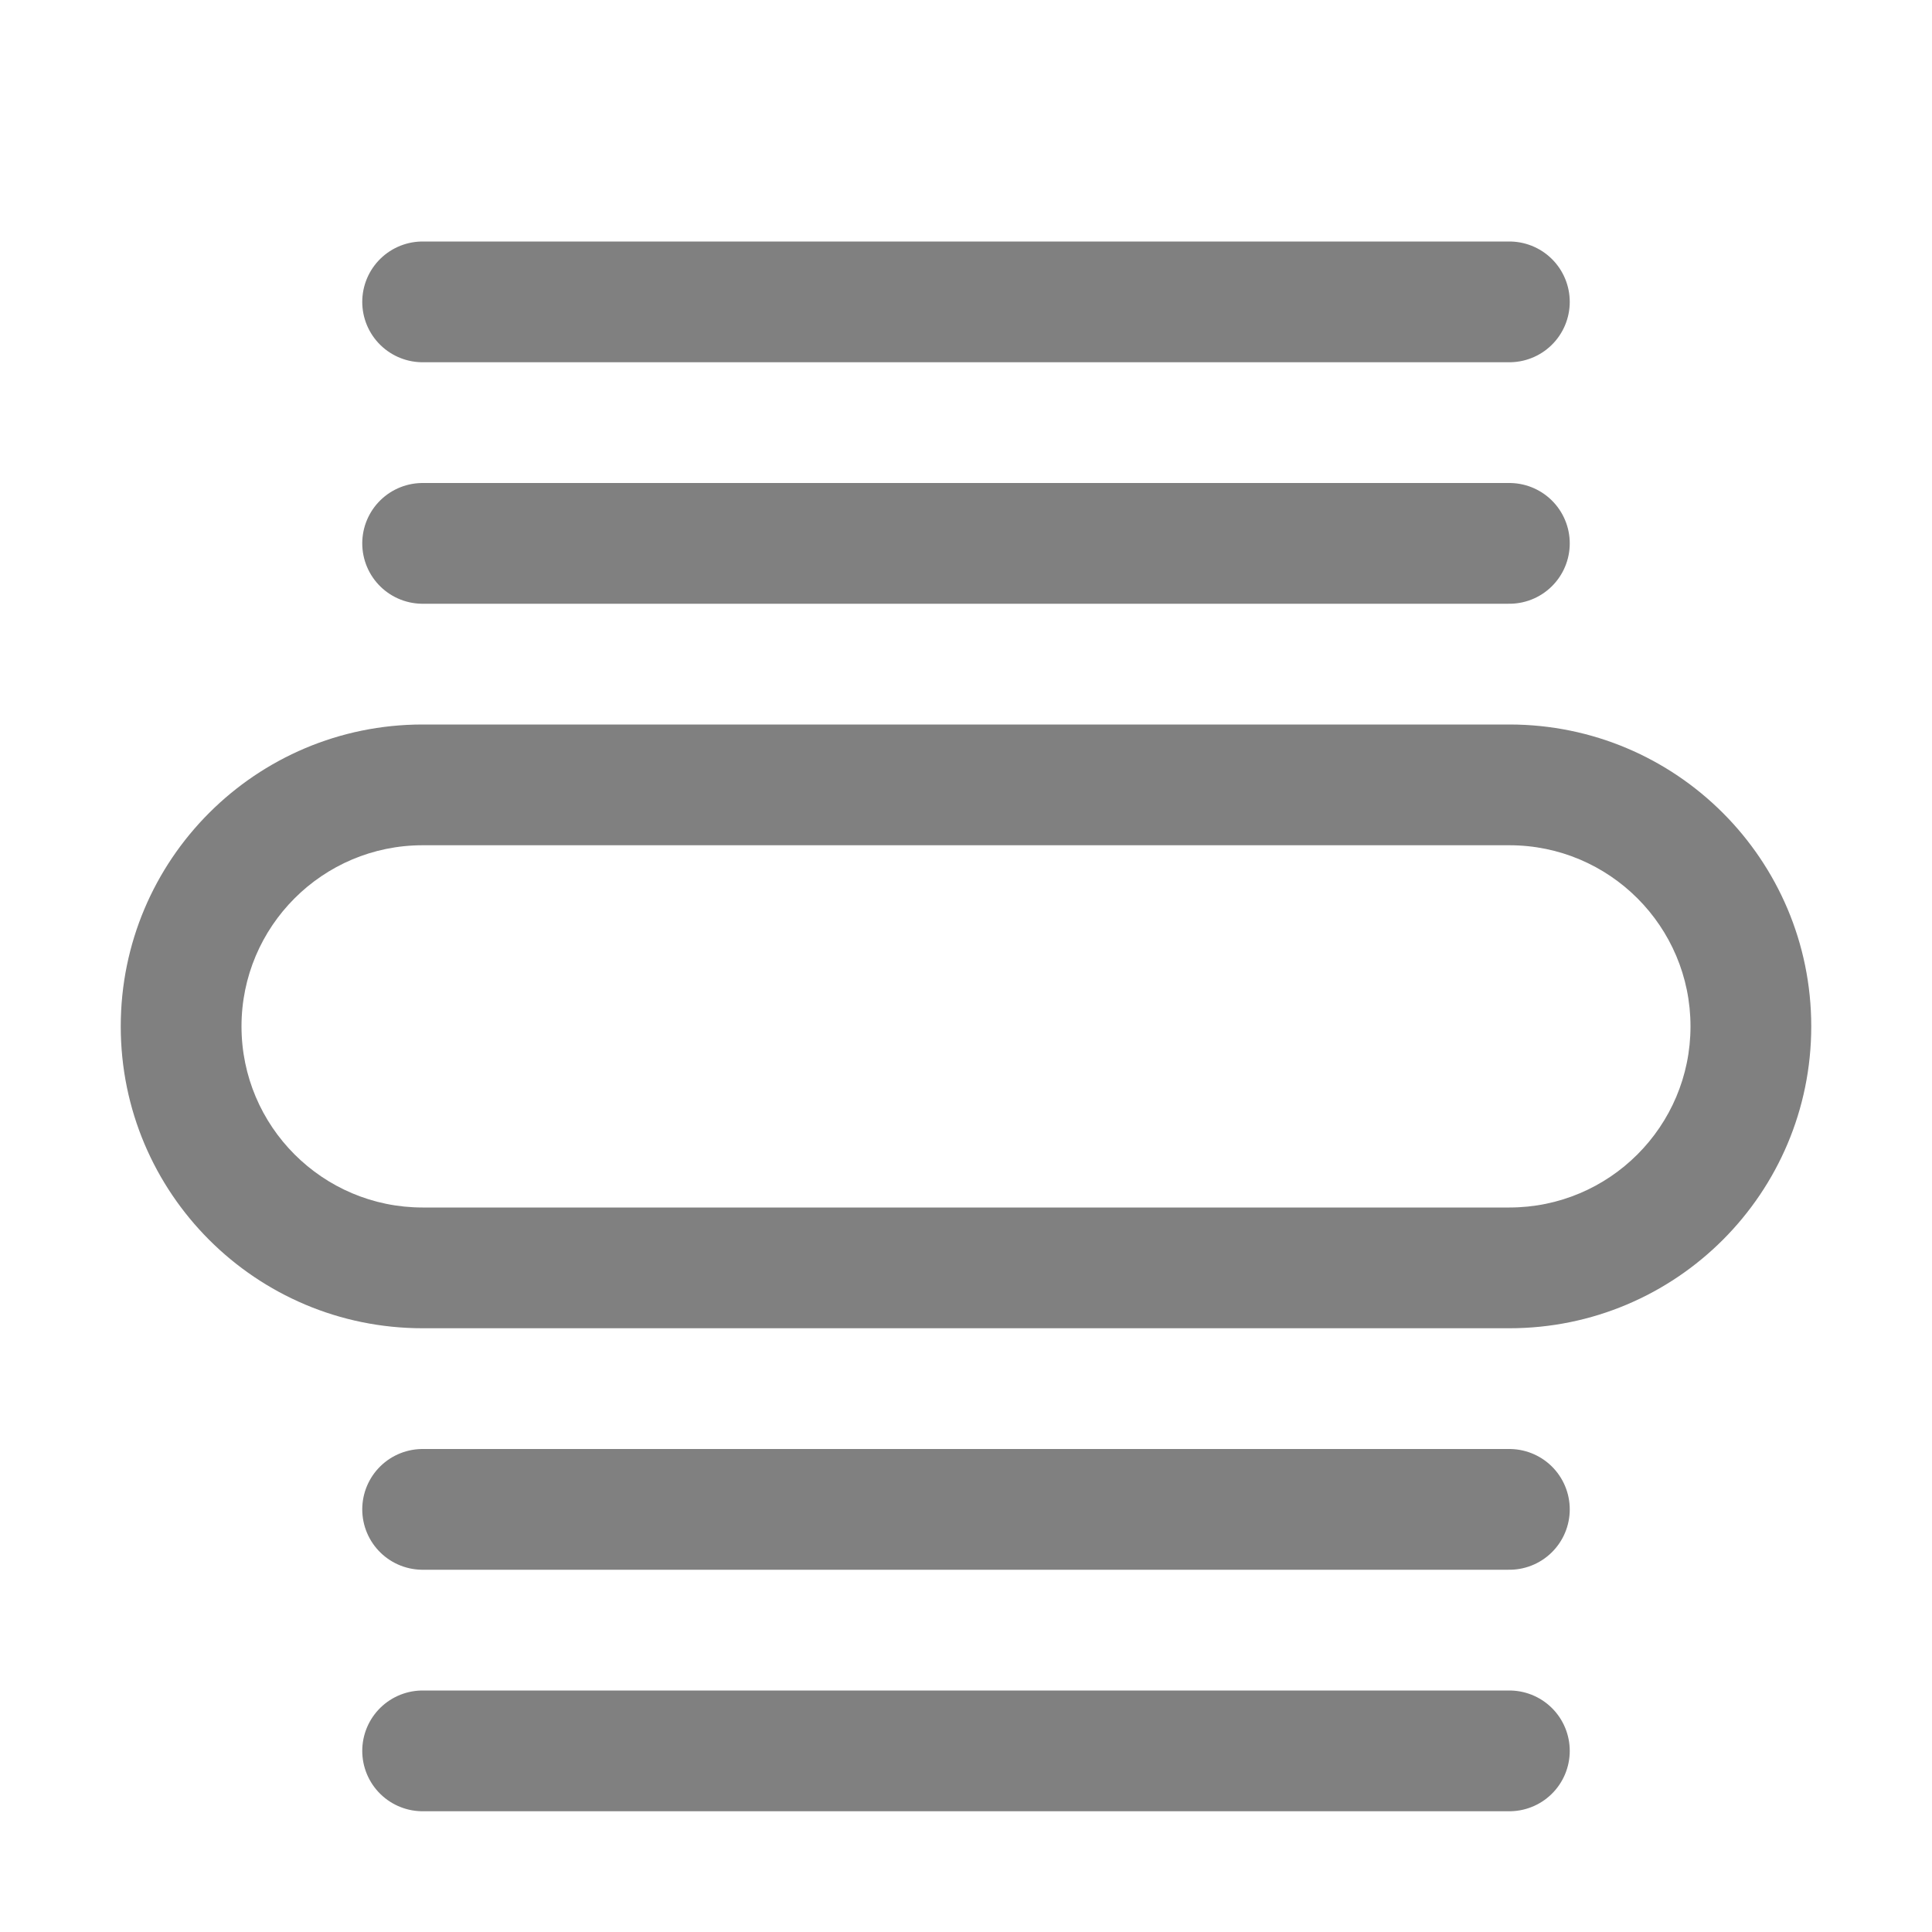 <?xml version="1.0" encoding="iso-8859-1"?>
<!-- Generator: Adobe Illustrator 24.0.0, SVG Export Plug-In . SVG Version: 6.00 Build 0)  -->
<svg version="1.1" id="v" xmlns="http://www.w3.org/2000/svg" xmlns:xlink="http://www.w3.org/1999/xlink" x="0px" y="0px"
	 viewBox="0 0 16 16" style="enable-background:new 0 0 16 16;" xml:space="preserve">
<title>16</title>
<g id="_16">
	<line style="fill:none;stroke:#808080;stroke-linecap:round;stroke-miterlimit:10;" x1="3.5" y1="14.5" x2="12.5" y2="14.5"/>
	<line style="fill:none;stroke:#808080;stroke-linecap:round;stroke-miterlimit:10;" x1="3.5" y1="12.5" x2="12.5" y2="12.5"/>
	<line style="fill:none;stroke:#808080;stroke-linecap:round;stroke-miterlimit:10;" x1="3.5" y1="4.5" x2="12.5" y2="4.5"/>
	<line style="fill:none;stroke:#808080;stroke-linecap:round;stroke-miterlimit:10;" x1="3.5" y1="2.5" x2="12.5" y2="2.5"/>
	<path style="fill:#808080;" d="M12.5,7C13.328,7,14,7.672,14,8.5S13.328,10,12.5,10h-9C2.672,10,2,9.328,2,8.5S2.672,7,3.5,7H12.5
		 M12.5,6h-9C2.119,6,1,7.119,1,8.5S2.119,11,3.5,11h9c1.381,0,2.5-1.119,2.5-2.5S13.881,6,12.5,6z"/>
</g>
</svg>
